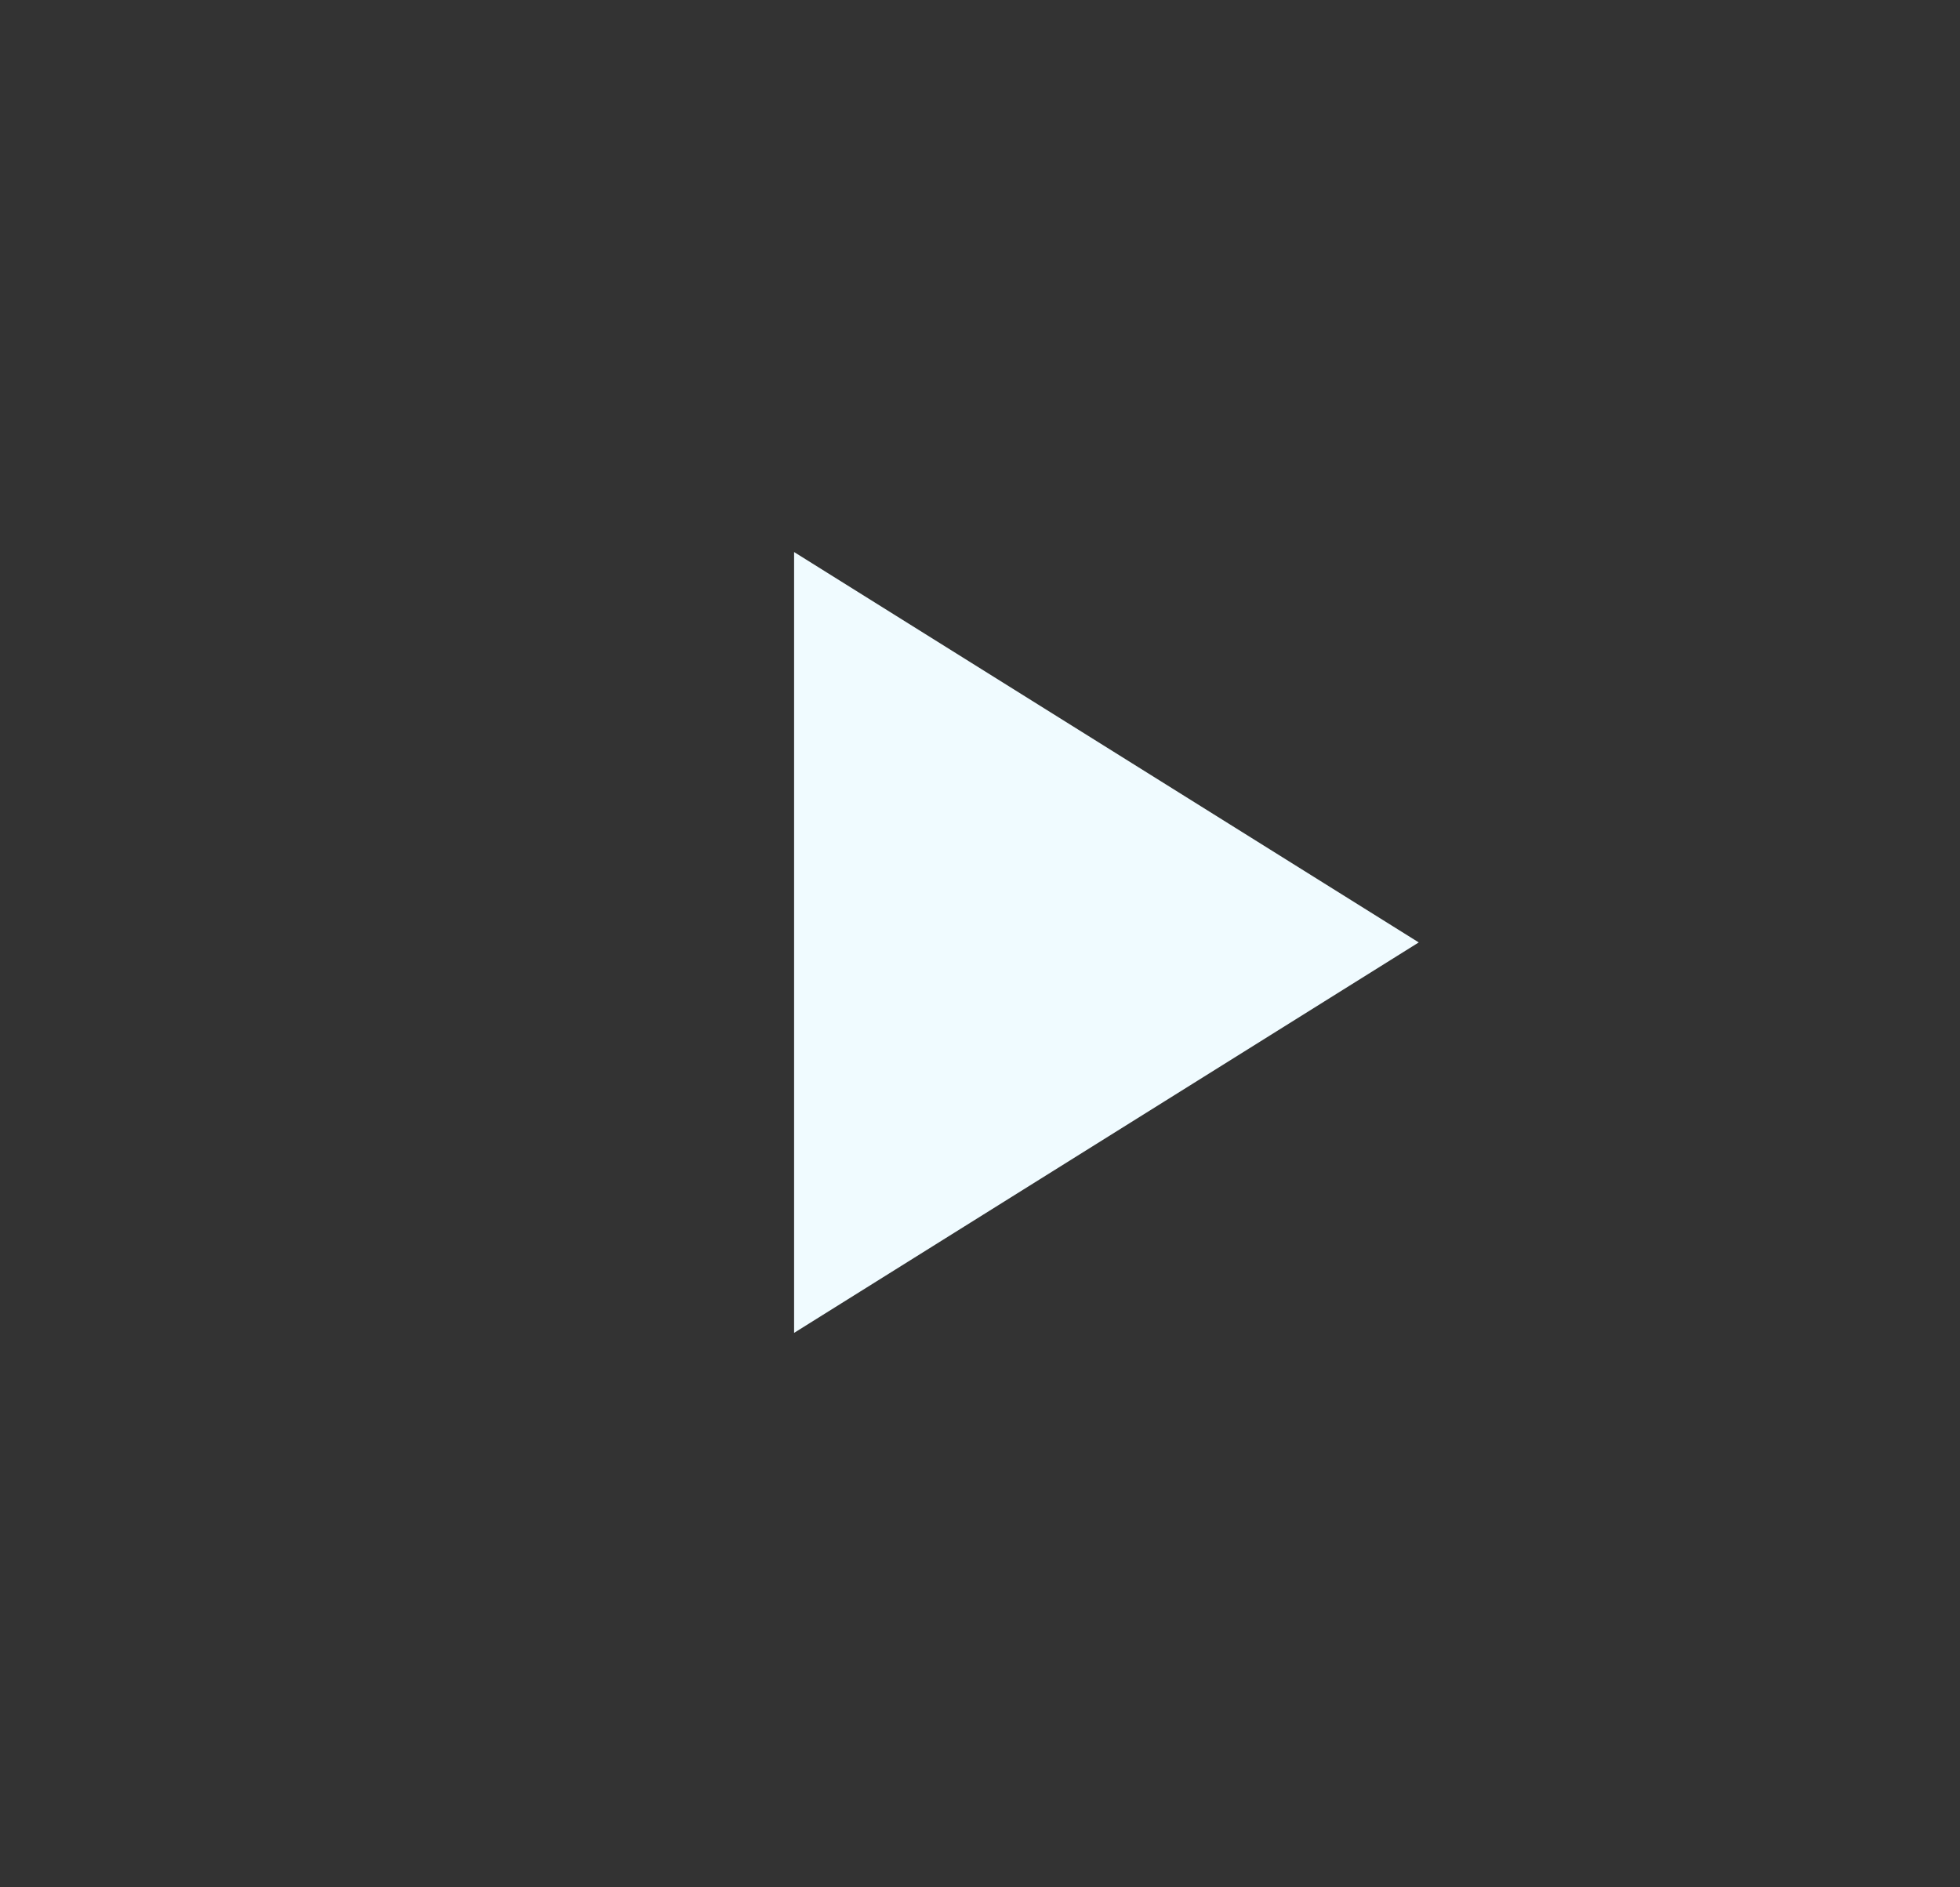 <svg width="27" height="26" viewBox="0 0 27 26" fill="none" xmlns="http://www.w3.org/2000/svg">
<rect x="0" y="0" width="27" height="26" fill="#333333" stroke="none"/>
<g id="mdi:play">
<path id="Vector" d="M10.939 7.605V18.362L19.544 12.983L10.939 7.605Z" fill="#F0FBFF"/>
</g>
</svg>
